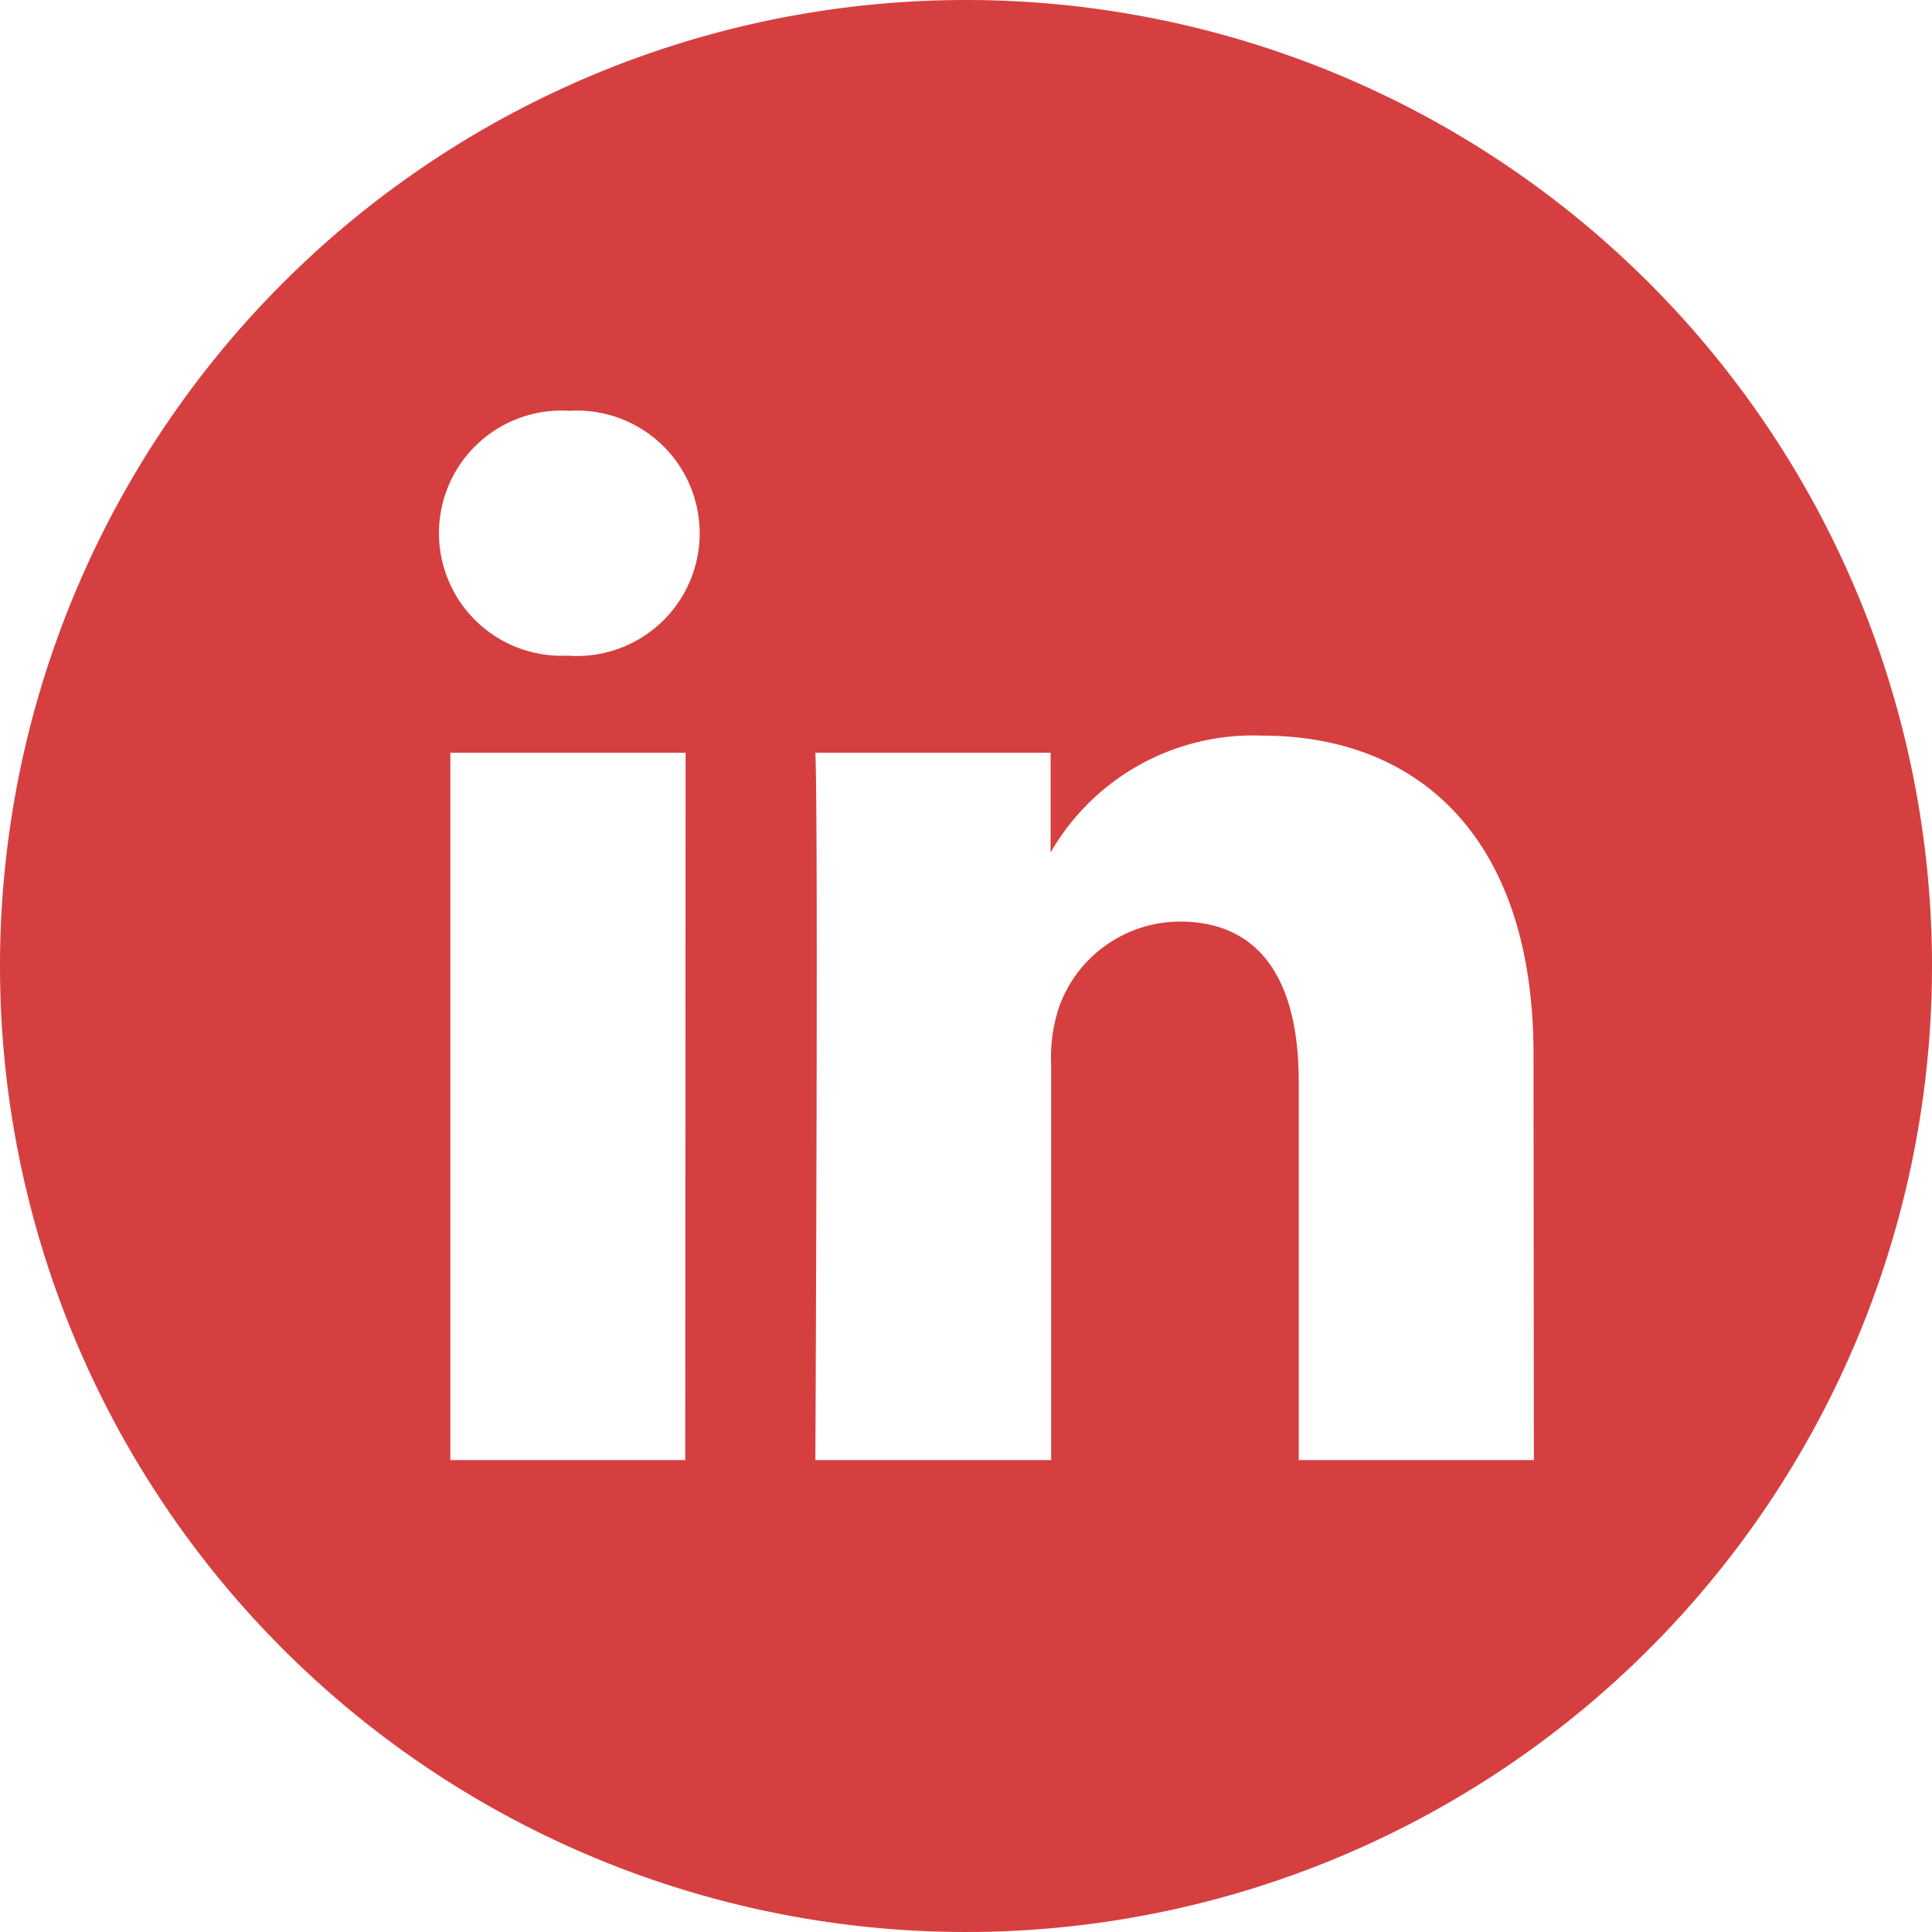 <svg xmlns="http://www.w3.org/2000/svg" width="21.304" height="21.304" viewBox="0 0 21.304 21.304">
  <path id="linkedin-2" d="M10.652,0A10.652,10.652,0,1,0,21.3,10.651,10.652,10.652,0,0,0,10.652,0Zm-3.1,16.1H4.962V8.3H7.556Zm-1.3-8.87H6.243a1.352,1.352,0,1,1,.034-2.7,1.353,1.353,0,1,1-.017,2.7ZM16.91,16.1H14.317V11.927c0-1.049-.376-1.765-1.314-1.765a1.42,1.42,0,0,0-1.331.949,1.777,1.777,0,0,0-.085.633V16.1h-2.6s.034-7.072,0-7.8h2.594V9.4a2.575,2.575,0,0,1,2.338-1.288c1.707,0,2.987,1.115,2.987,3.513Zm0,0" transform="translate(0.004)" fill="#d63f3f"/>
</svg>
